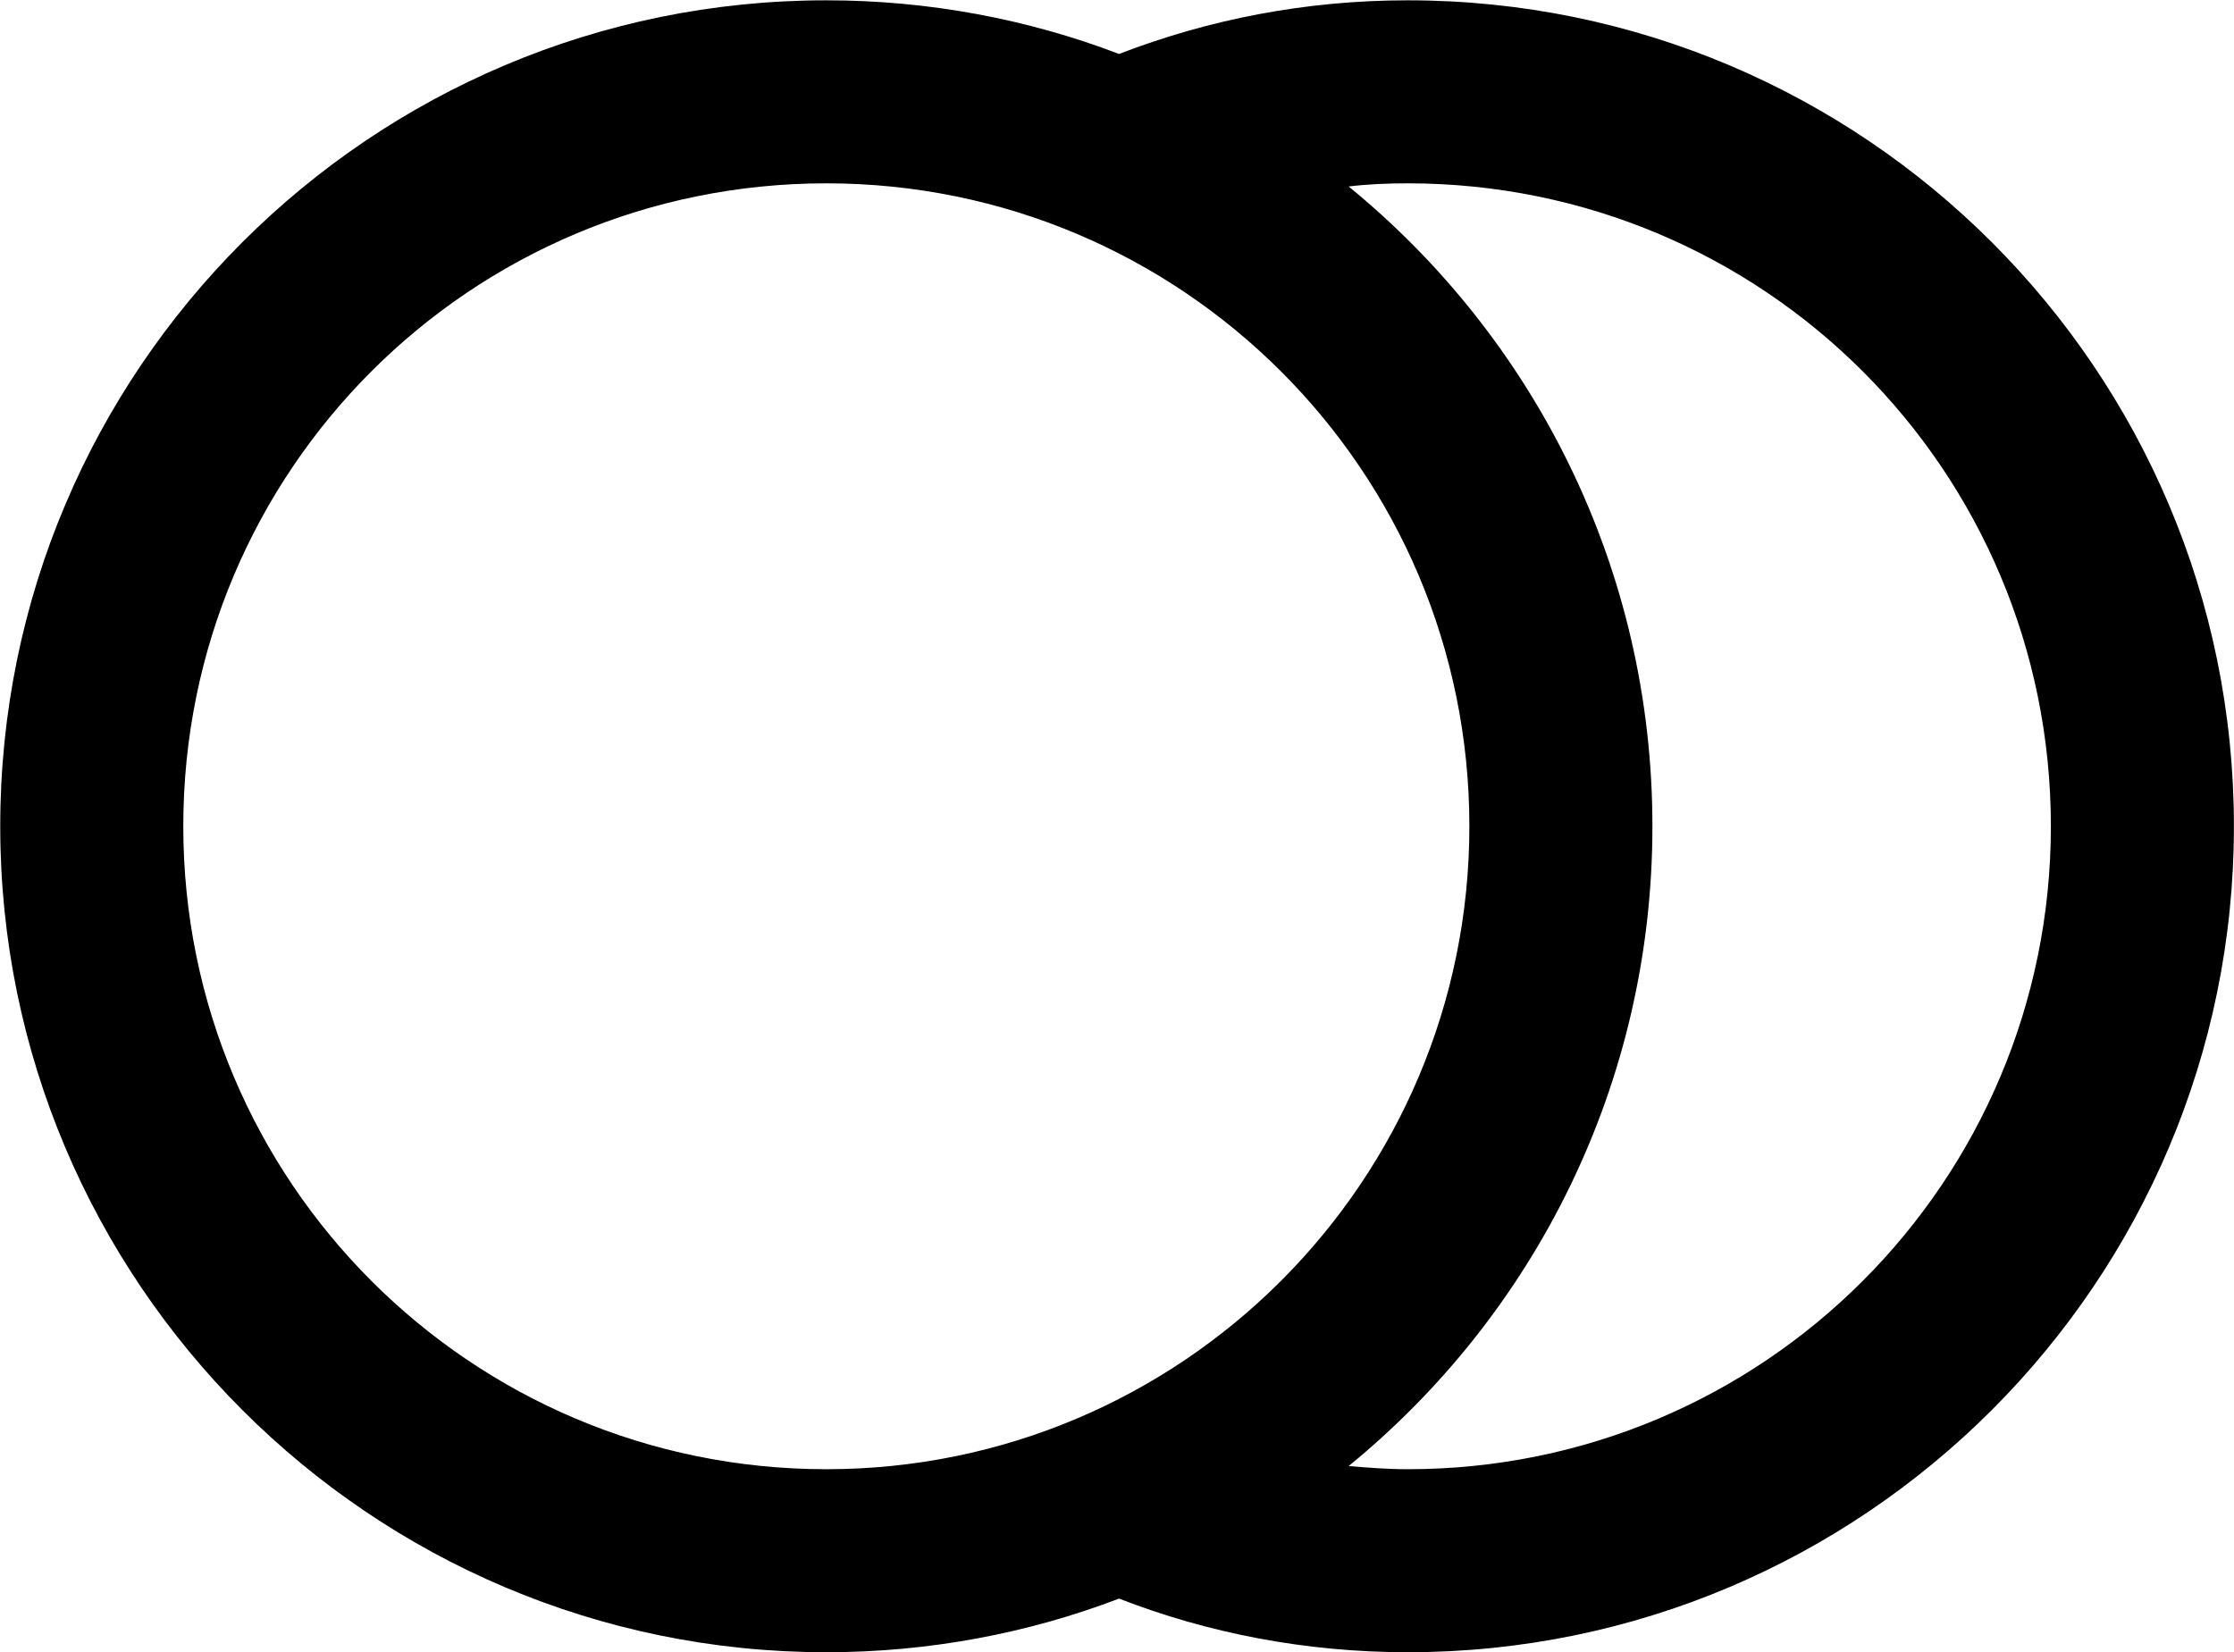 <svg viewBox="0 0 28.314 20.945" xmlns="http://www.w3.org/2000/svg"><path d="M10.473 20.944C11.773 20.944 13.033 20.704 14.183 20.264C15.313 20.704 16.553 20.944 17.843 20.944C23.623 20.944 28.313 16.244 28.313 10.474C28.313 4.694 23.623 0.004 17.843 0.004C16.553 0.004 15.323 0.244 14.183 0.684C13.033 0.244 11.773 0.004 10.473 0.004C4.693 0.004 0.003 4.694 0.003 10.474C0.003 16.244 4.693 20.944 10.473 20.944ZM20.943 10.474C20.943 7.204 19.443 4.284 17.093 2.364C17.333 2.334 17.593 2.324 17.843 2.324C22.353 2.324 25.993 5.964 25.993 10.474C25.993 14.974 22.353 18.624 17.843 18.624C17.583 18.624 17.333 18.604 17.093 18.584C19.443 16.664 20.943 13.744 20.943 10.474ZM10.473 18.624C5.963 18.624 2.323 14.974 2.323 10.474C2.323 5.964 5.963 2.324 10.473 2.324C14.973 2.324 18.623 5.964 18.623 10.474C18.623 14.974 14.973 18.624 10.473 18.624Z" /></svg>